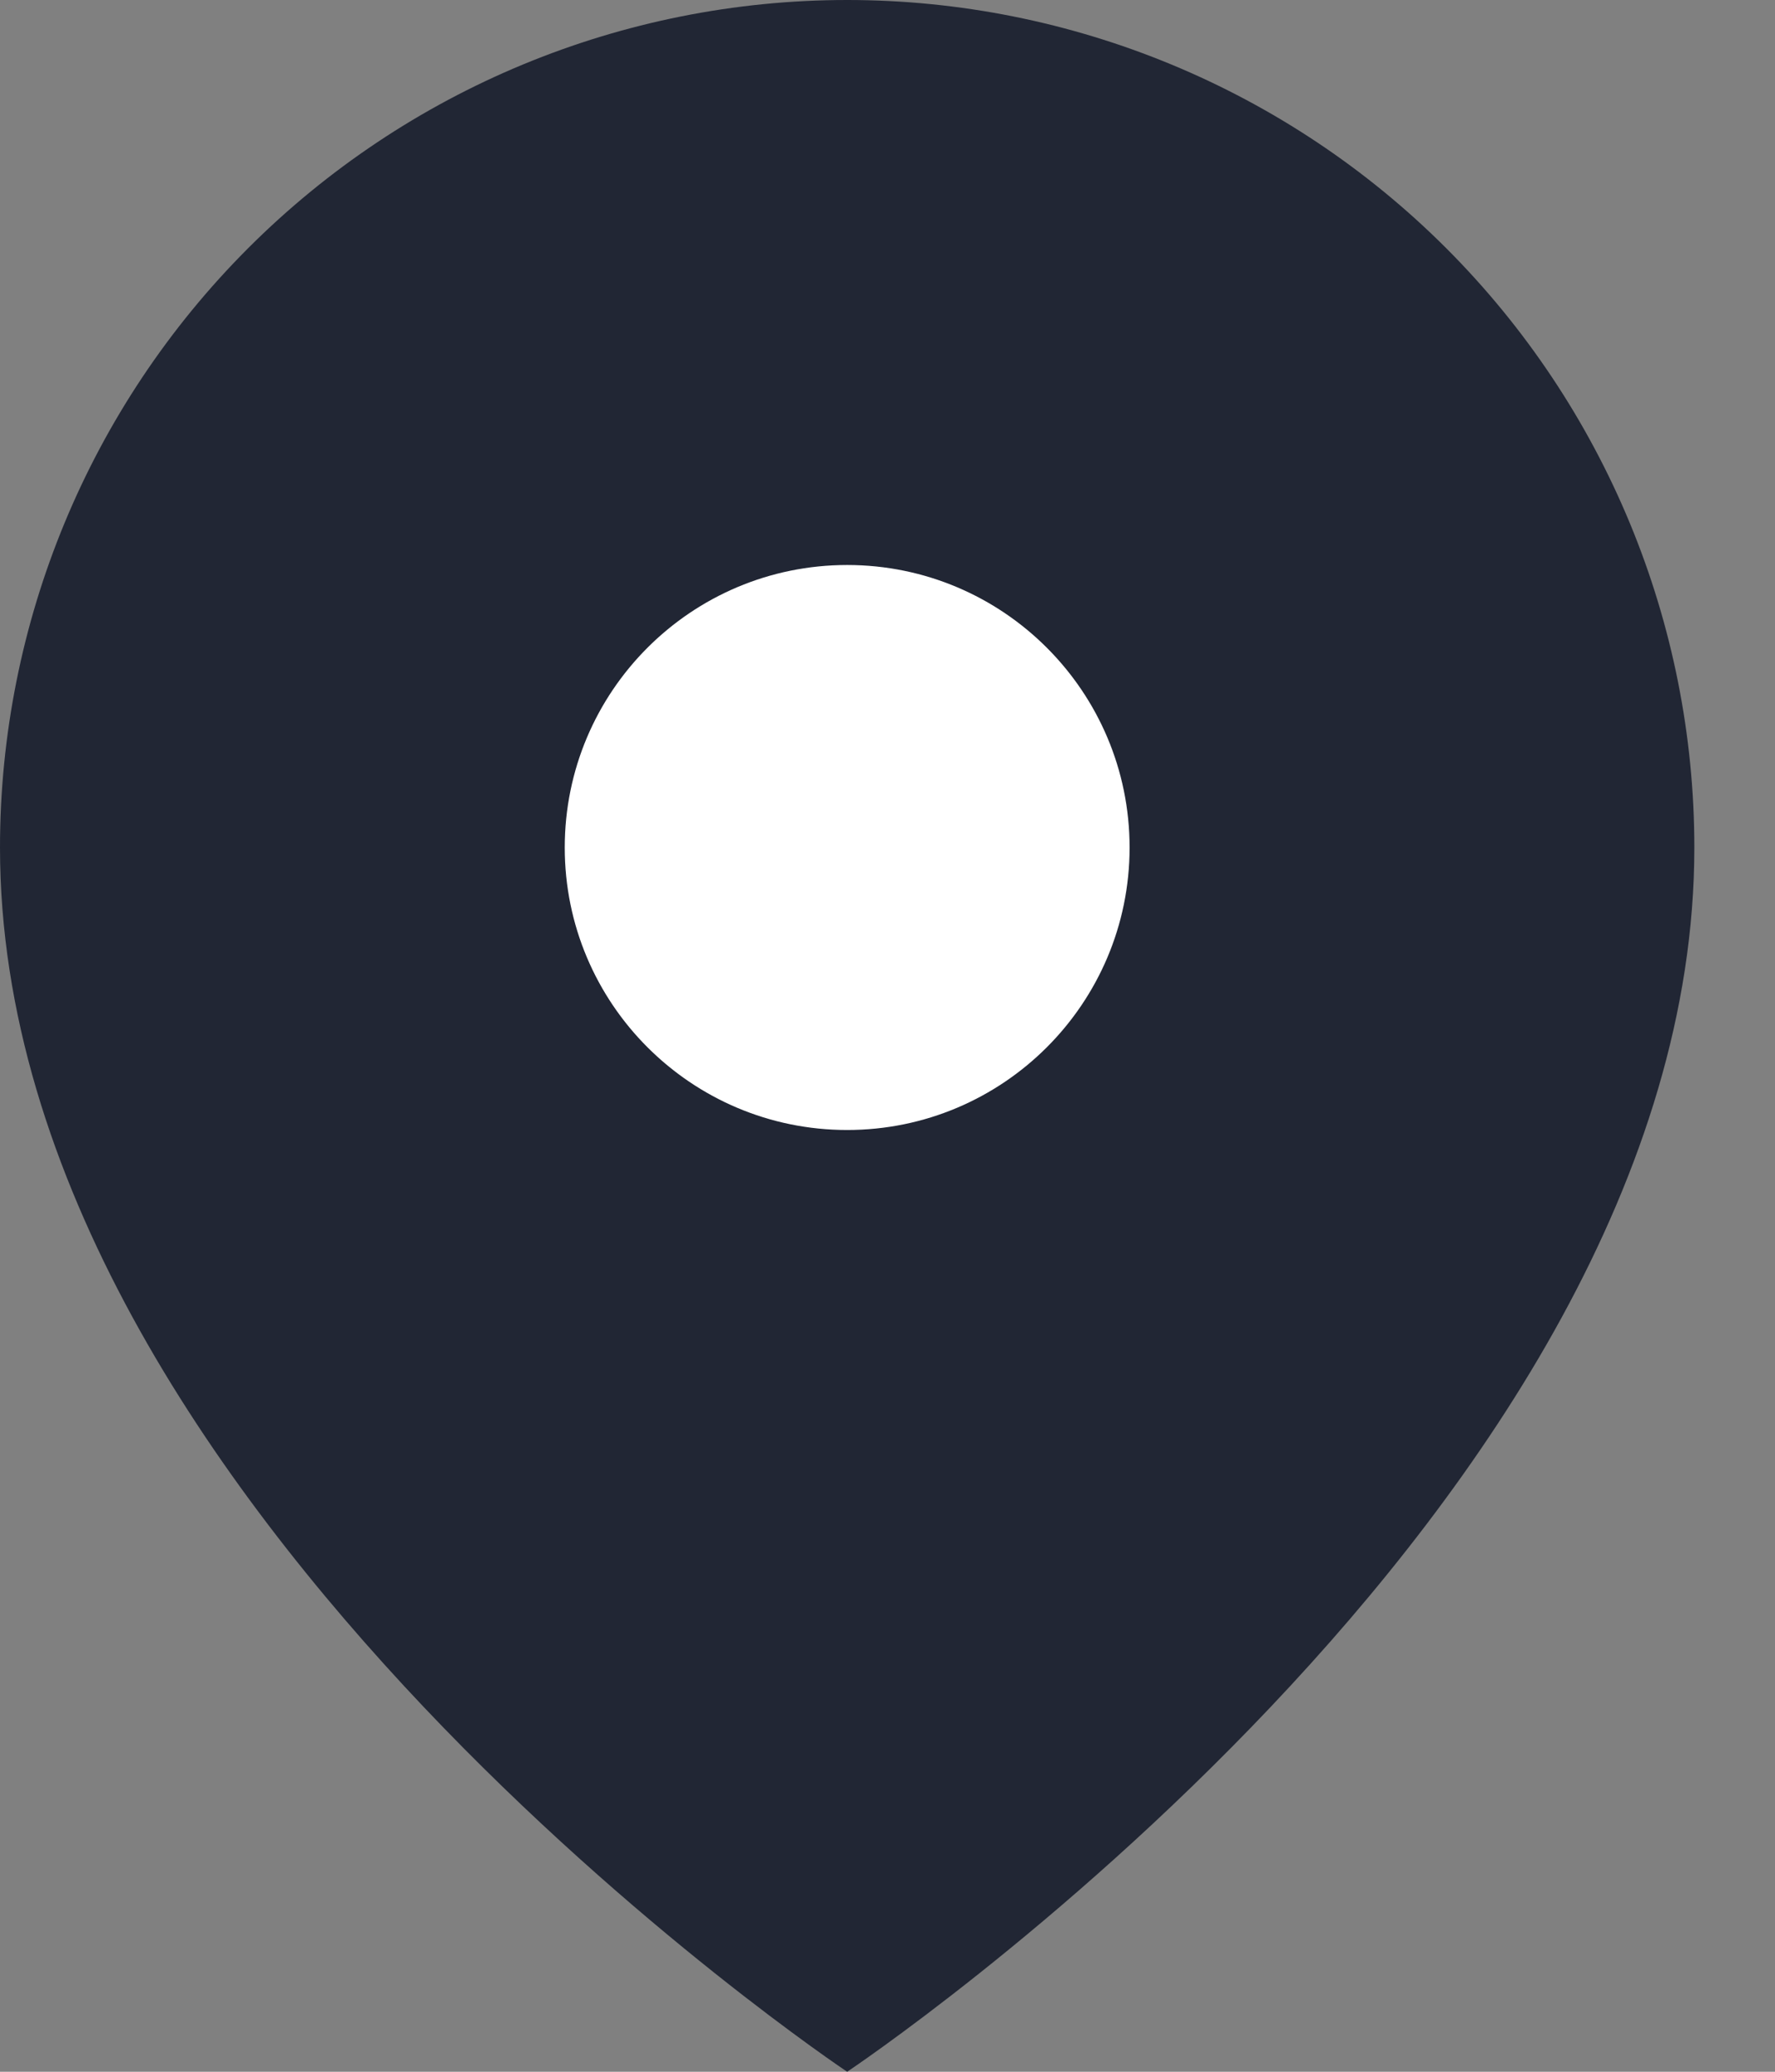 <svg width="18" height="21" viewBox="0 0 18 21" fill="none" xmlns="http://www.w3.org/2000/svg">
    <rect x="0" y="0" width="18" height="21" fill="#808080" stroke="none"/>
    <path
        d="M17.182 8.591C17.182 15.273 8.591 21 8.591 21C8.591 21 0 15.273 0 8.591C3.39516e-08 6.312 0.905 4.127 2.516 2.516C4.127 0.905 6.312 0 8.591 0C10.869 0 13.055 0.905 14.666 2.516C16.277 4.127 17.182 6.312 17.182 8.591Z"
        fill="#212634" />
    <path
        d="M8.591 11.454C10.172 11.454 11.455 10.172 11.455 8.591C11.455 7.009 10.172 5.727 8.591 5.727C7.009 5.727 5.727 7.009 5.727 8.591C5.727 10.172 7.009 11.454 8.591 11.454Z"
        fill="white" />
</svg>
